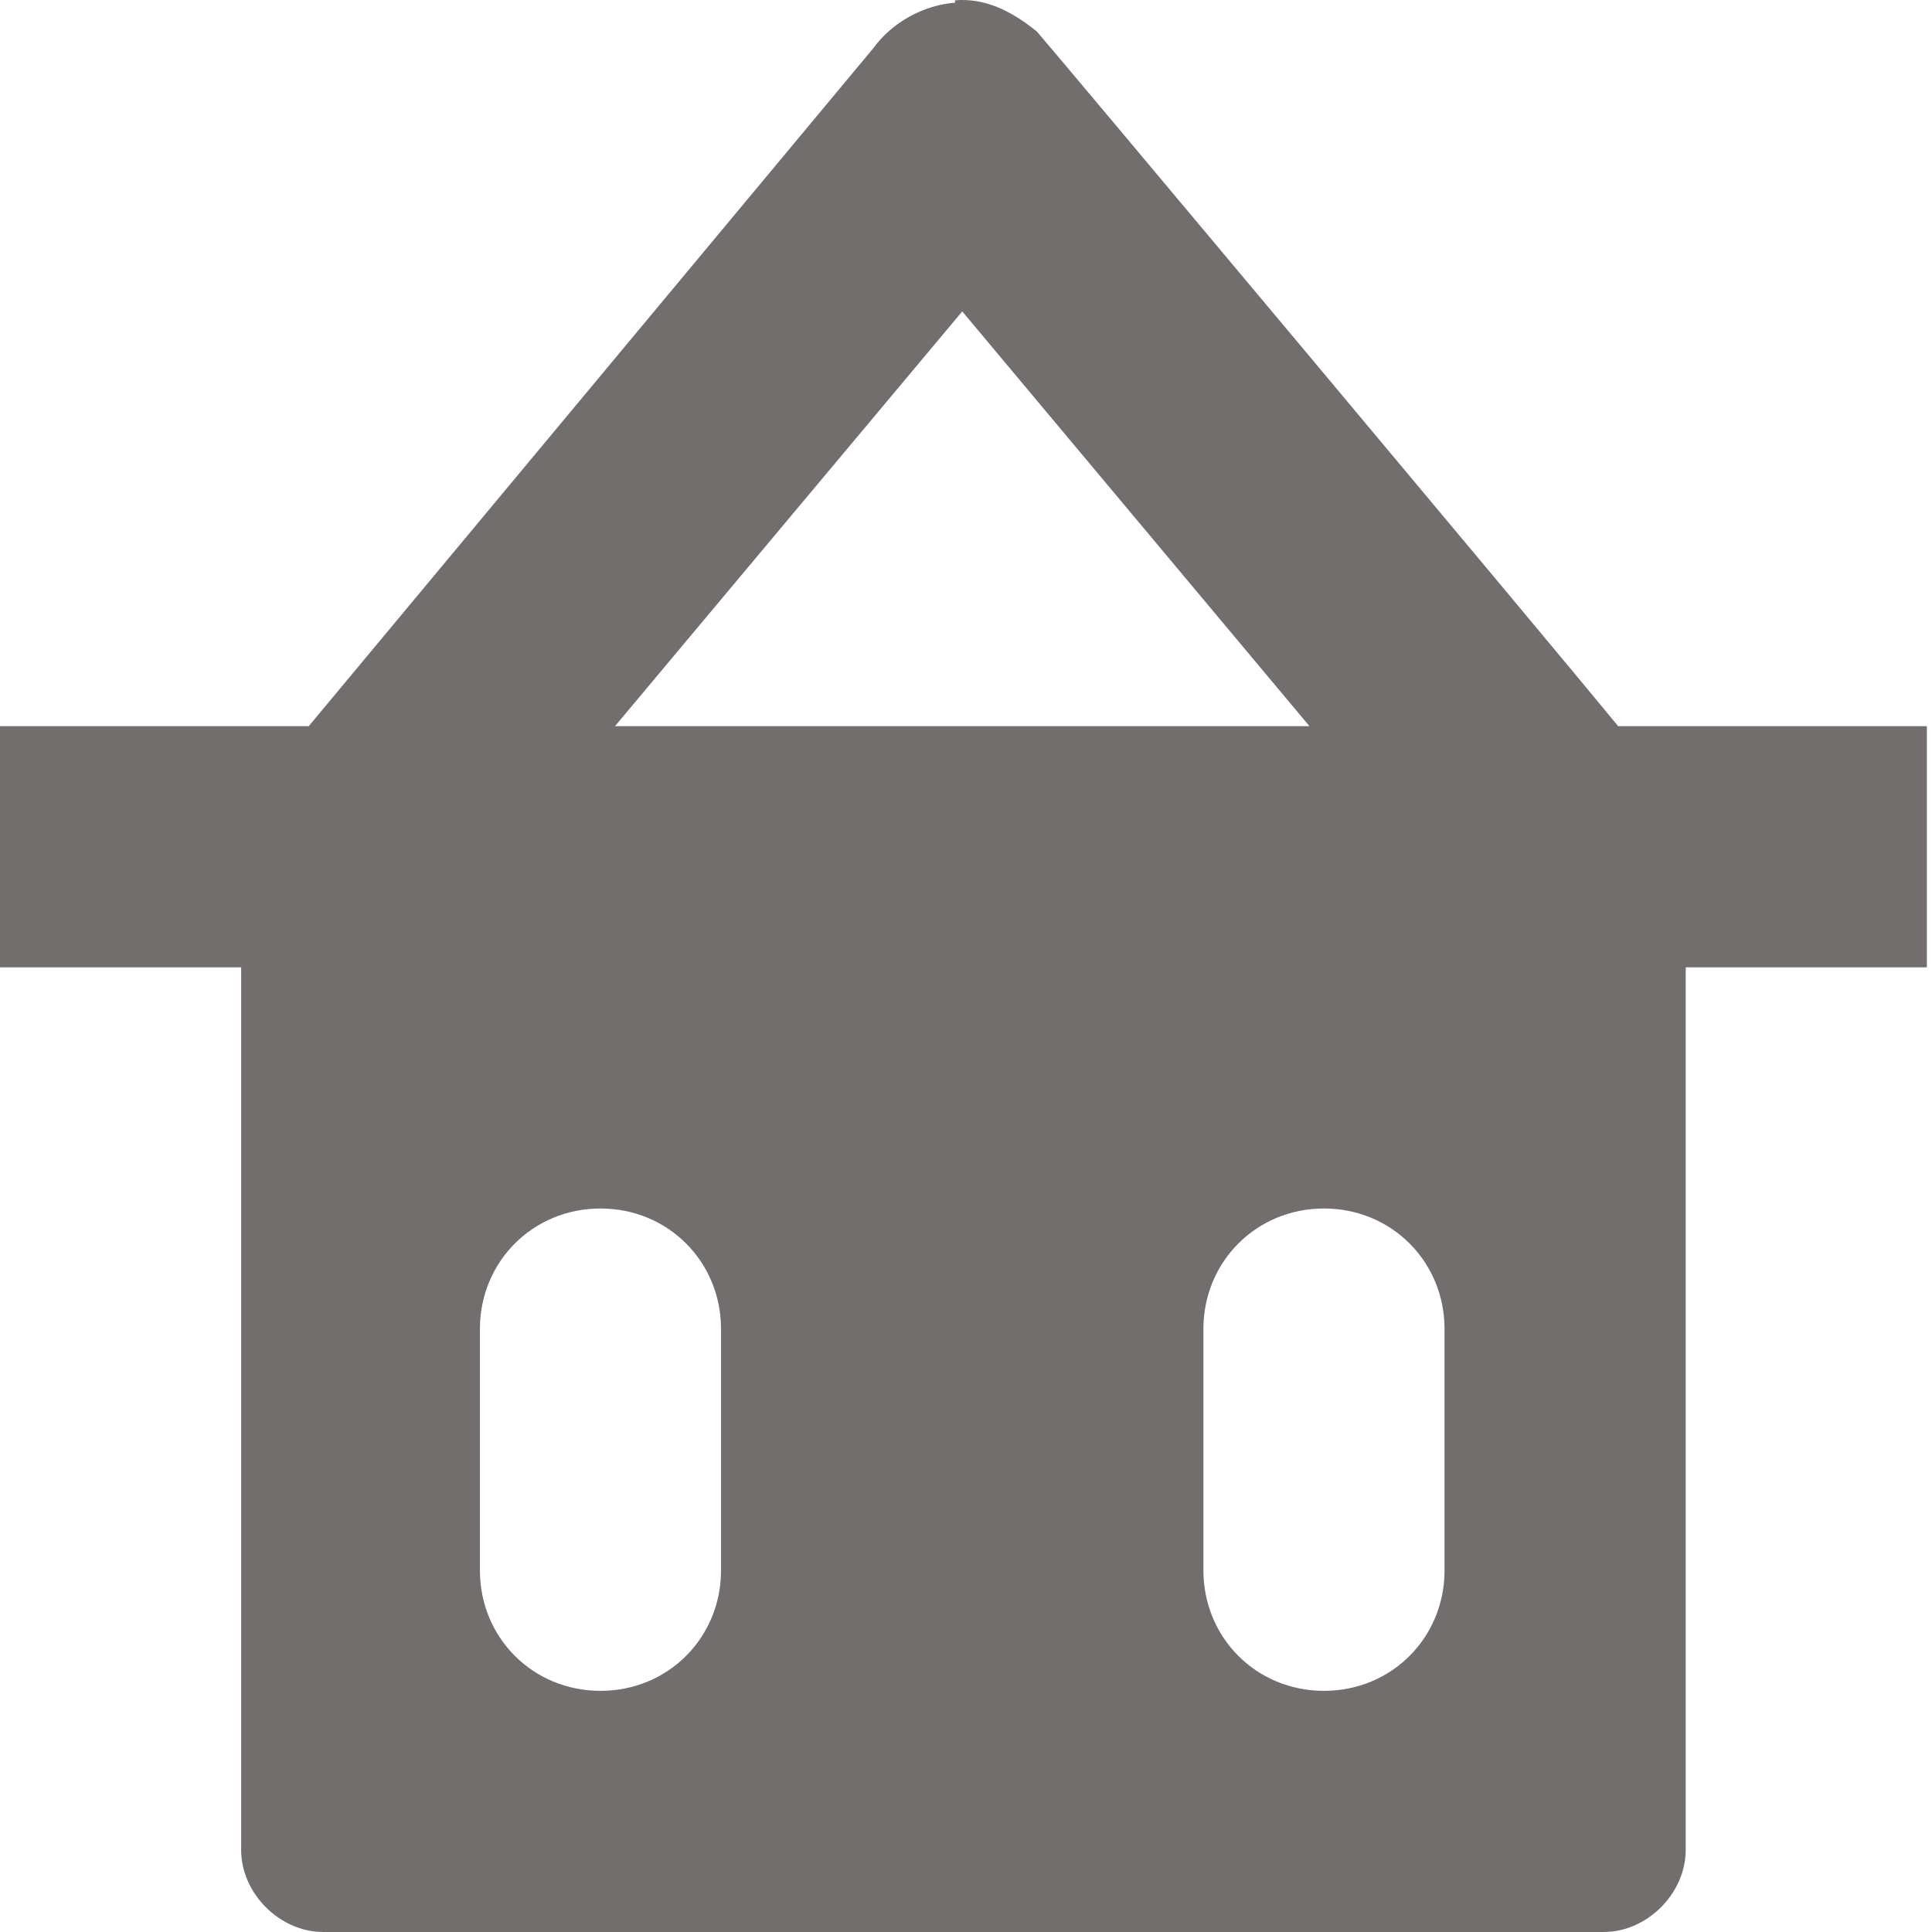 <svg width="33" height="33" viewBox="0 0 33 33" fill="none" xmlns="http://www.w3.org/2000/svg">
<path d="M16.312 0.046C15.777 0.088 15.241 0.376 14.912 0.829L5.273 12.404H0V16.523H4.119V31.599C4.119 32.341 4.778 33 5.52 33H27.393C28.134 33 28.793 32.341 28.793 31.599V16.523H32.912V12.404H27.64C26.528 11.045 17.795 0.623 17.713 0.541C17.259 0.17 16.806 -0.036 16.312 0.005V0.046ZM16.436 5.319L22.367 12.404H10.504L16.436 5.319ZM10.257 20.642C11.41 20.642 12.316 21.549 12.316 22.702V26.821C12.316 27.975 11.41 28.881 10.257 28.881C9.103 28.881 8.197 27.975 8.197 26.821V22.702C8.197 21.549 9.103 20.642 10.257 20.642ZM22.614 20.642C23.768 20.642 24.674 21.549 24.674 22.702V26.821C24.674 27.975 23.768 28.881 22.614 28.881C21.461 28.881 20.555 27.975 20.555 26.821V22.702C20.555 21.549 21.461 20.642 22.614 20.642Z" fill="#726E6E"/>
</svg>
